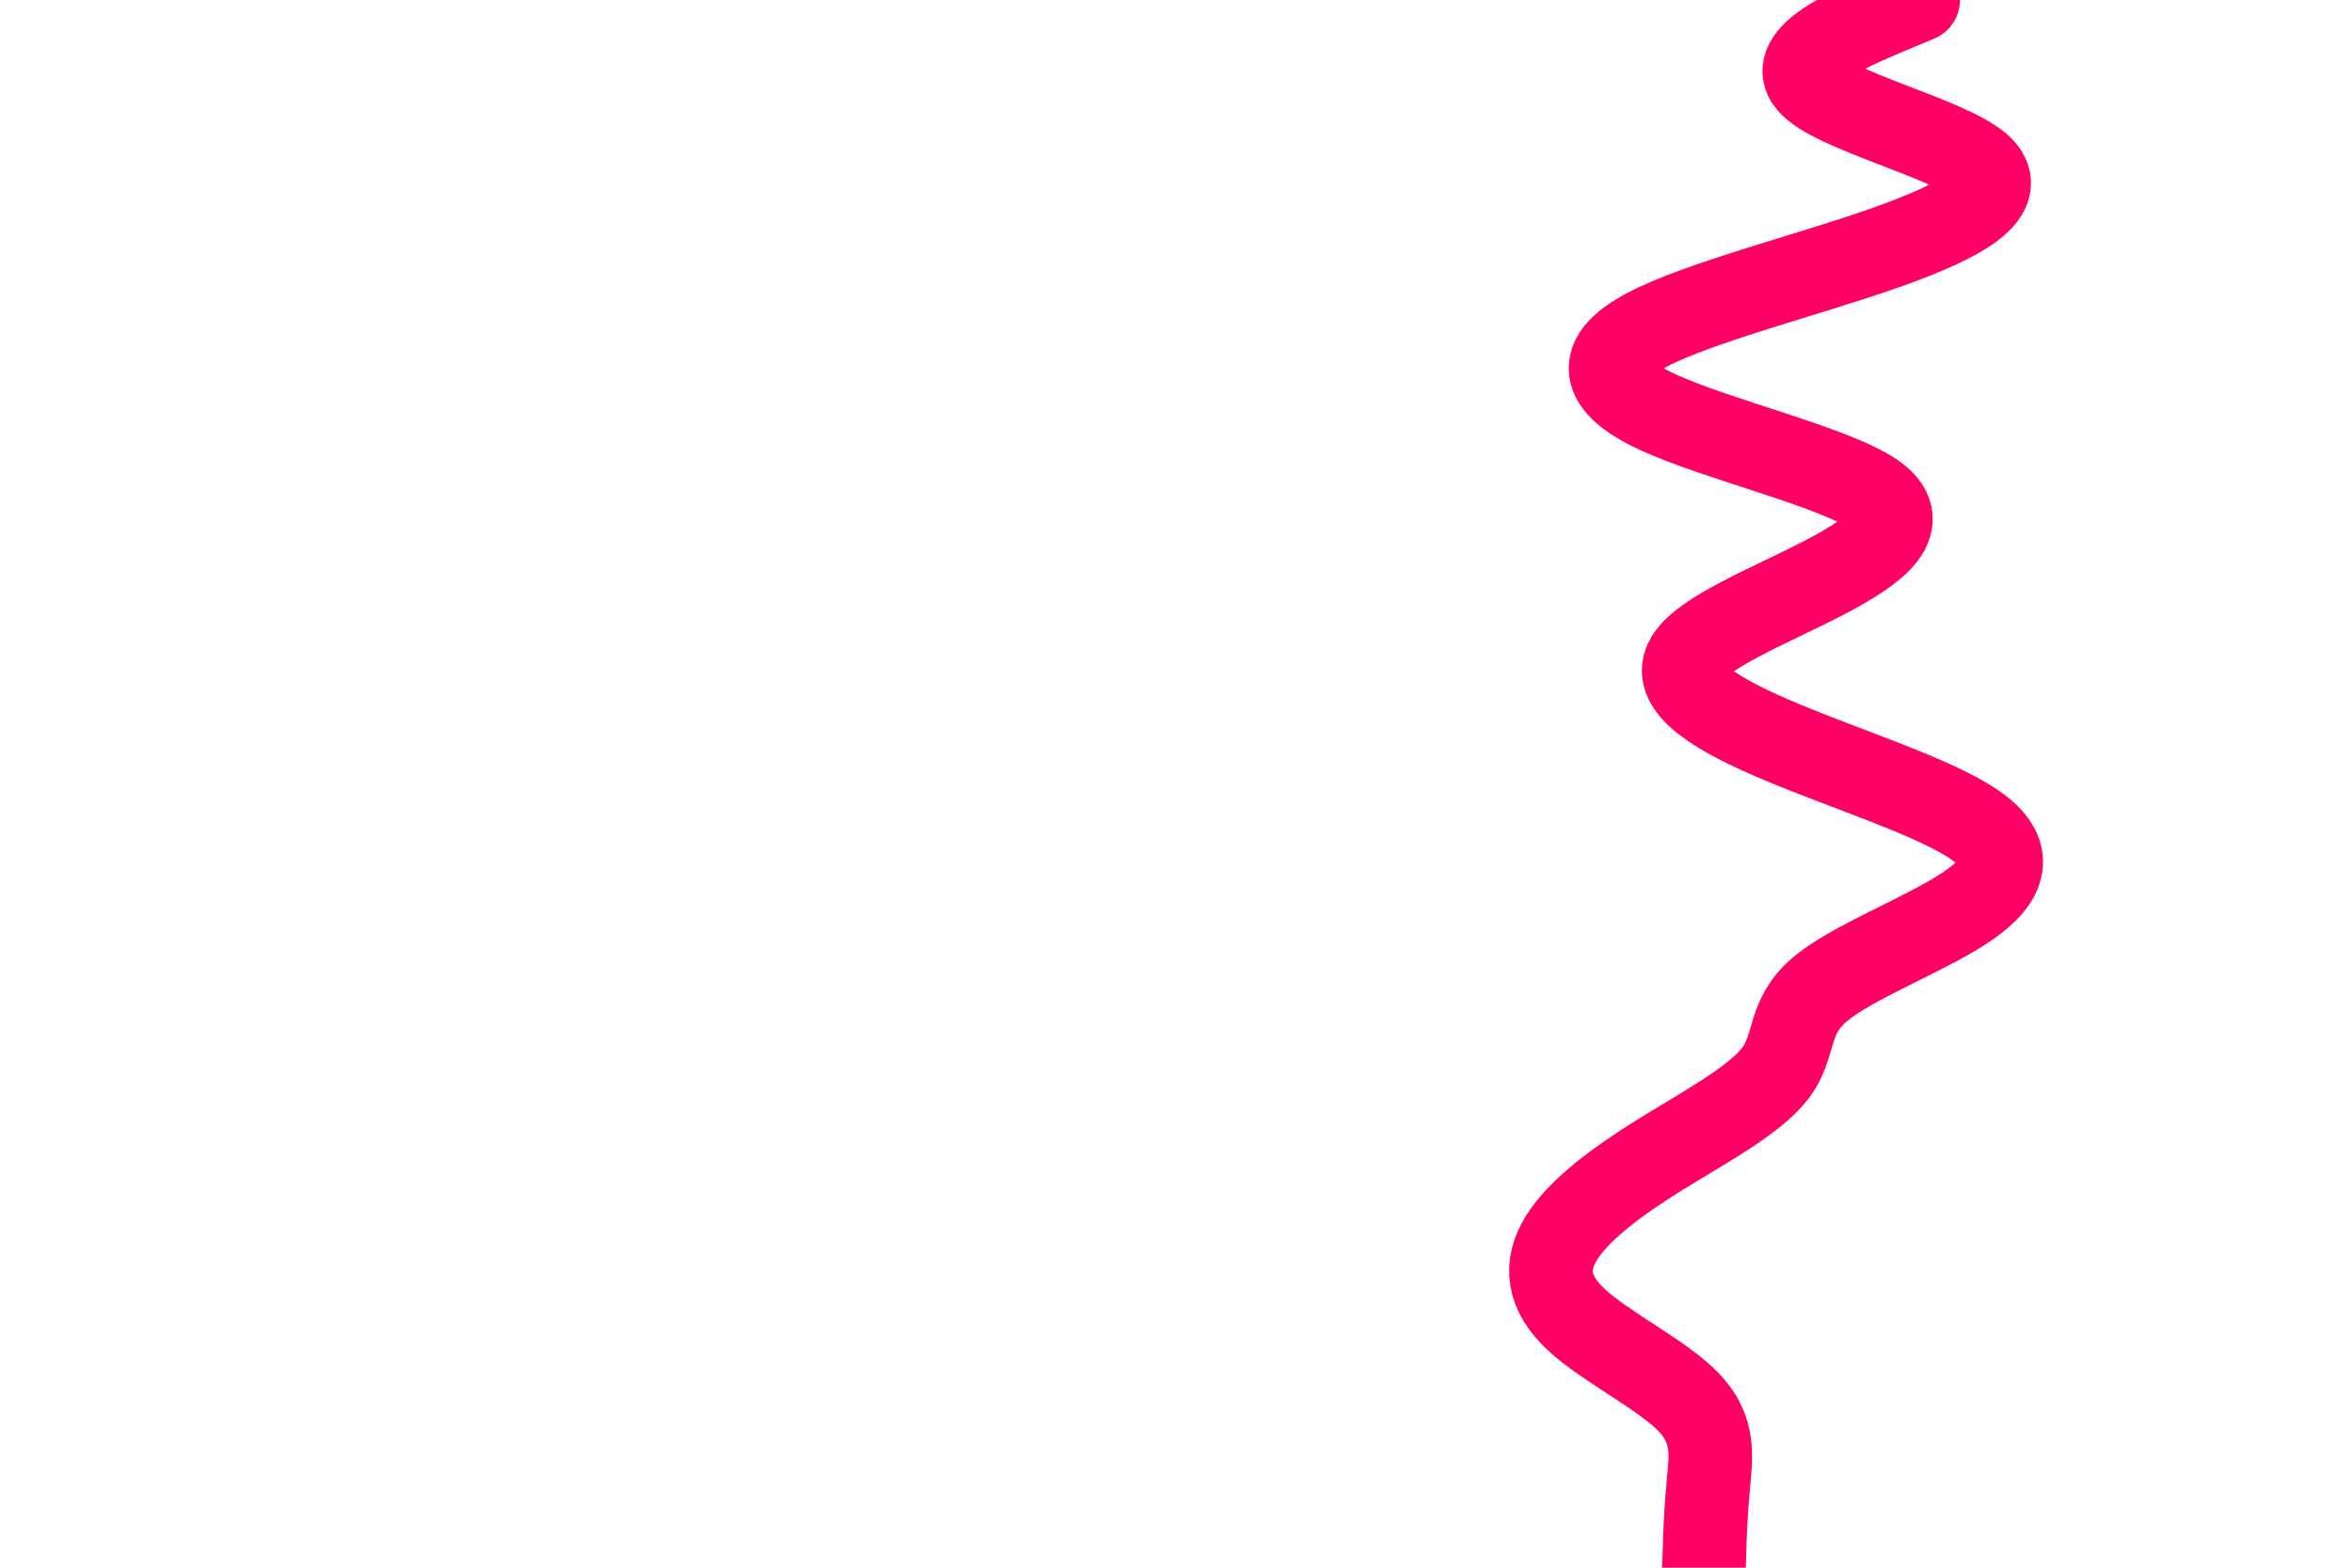 <svg id="visual" viewBox="0 0 900 600" width="900" height="600" xmlns="http://www.w3.org/2000/svg" xmlns:xlink="http://www.w3.org/1999/xlink" version="1.1"><path d="M652 600L652.2 594.7C652.3 589.3 652.7 578.7 653.7 568.2C654.7 557.7 656.3 547.3 646.3 536.8C636.3 526.3 614.7 515.7 603.3 505.2C592 494.7 591 484.3 597.5 473.8C604 463.3 618 452.7 634.8 442.2C651.7 431.7 671.3 421.3 679.3 410.8C687.3 400.3 683.7 389.7 696 379C708.3 368.3 736.7 357.7 752.3 347.2C768 336.7 771 326.3 755.8 315.8C740.7 305.3 707.3 294.7 682.2 284.2C657 273.7 640 263.3 645.2 252.8C650.3 242.3 677.7 231.7 698.2 221C718.7 210.3 732.3 199.7 717 189.2C701.7 178.7 657.3 168.3 634.5 157.8C611.7 147.3 610.3 136.7 630.3 126.2C650.3 115.7 691.7 105.3 721.5 94.8C751.3 84.3 769.7 73.7 757.2 63.2C744.7 52.7 701.3 42.3 692.3 31.8C683.3 21.3 708.7 10.7 721.3 5.3L734 0" fill="none" stroke-linecap="round" stroke-linejoin="miter" stroke="#FF0066" stroke-width="32"></path></svg>